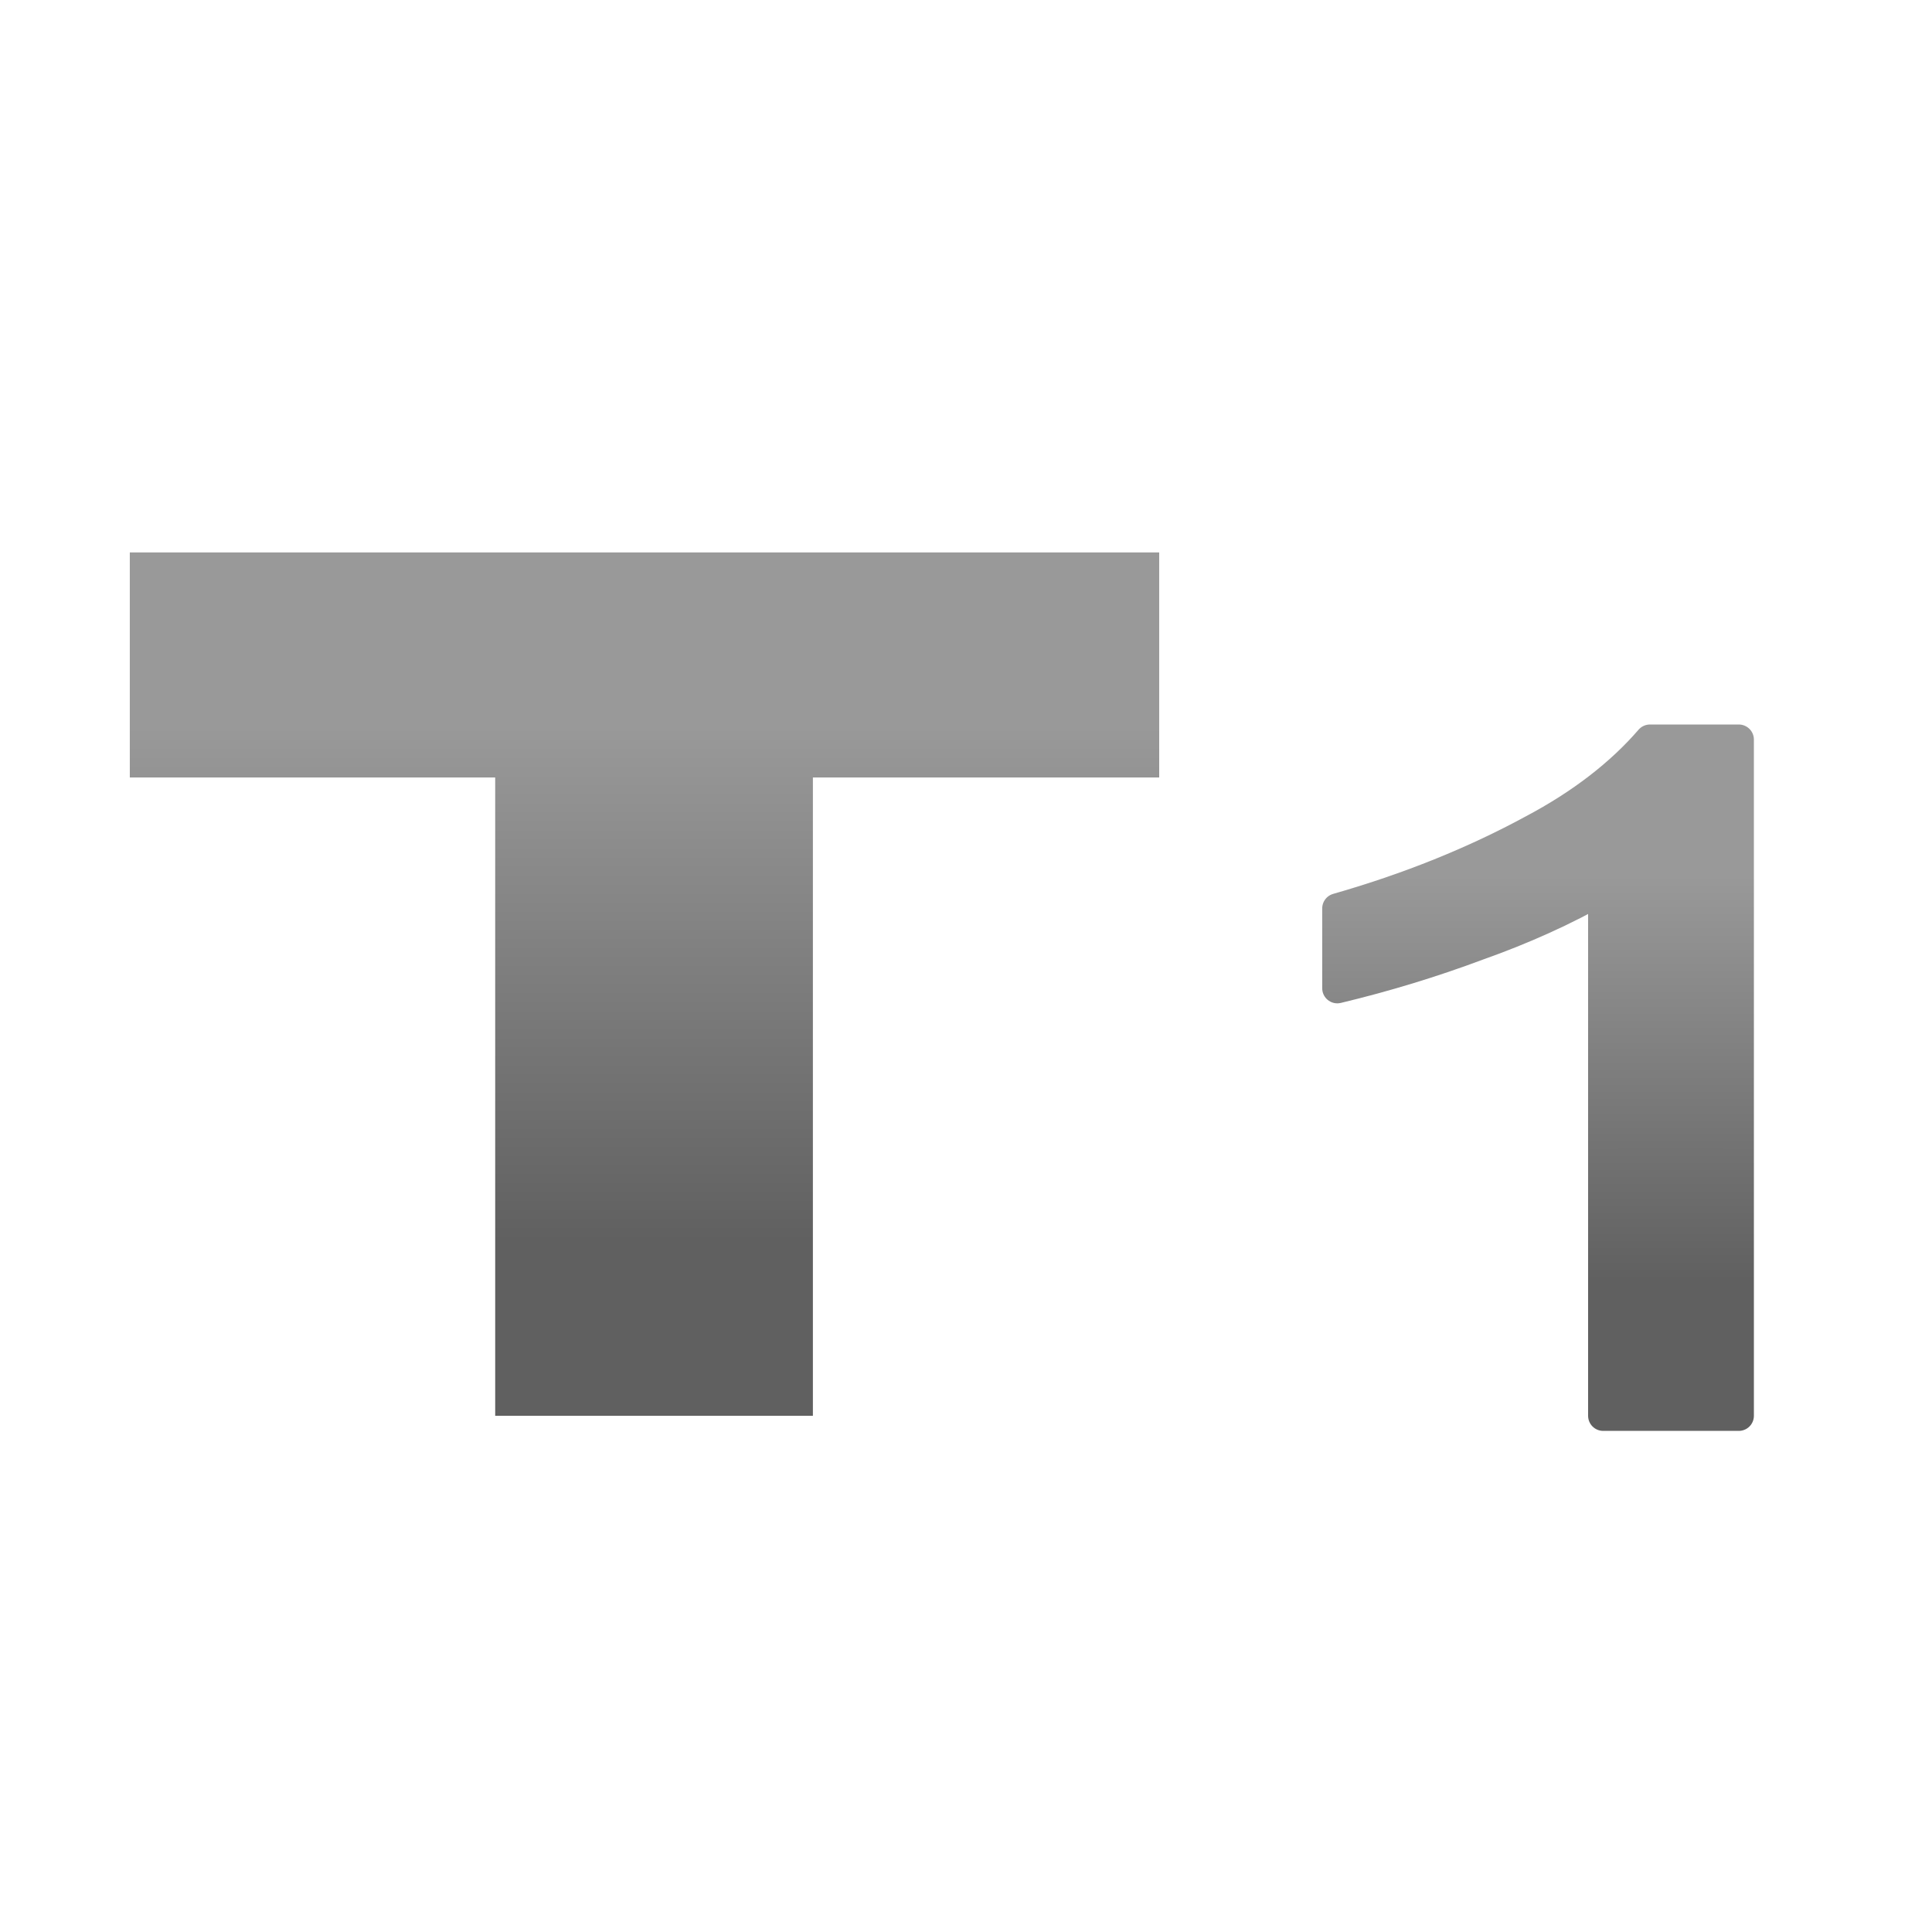 <svg
    version="1.1"
    xmlns="http://www.w3.org/2000/svg"
    xmlns:xlink="http://www.w3.org/1999/xlink"
    width="64"
    height="64"
    viewbox="0 0 64 64">
    <defs>
      <linearGradient id="grey" gradientTransform="rotate(90)">
        <stop offset="20%"  stop-color="#999999"/>
        <stop offset="80%" stop-color="#606060"/>
      </linearGradient>
    </defs>
<polygon fill="url(#grey)" points="38.4 18.3 4.3 18.3 4.3 25.755 16.404 25.755 16.404 46.9 26.928 46.9 26.928 25.755 38.4 25.755 38.4 18.3"></polygon>
<path fill="url(#grey)" stroke="url(#grey)" stroke-linejoin="round" stroke-linecap="round" stroke-width="1" d="M 57.6 46.9 L 53.108 46.9 L 53.108 29.436 C 51.842 30.159 50.446 30.79 48.946 31.32 C 47.468 31.874 45.913 32.35 44.3 32.737 L 44.3 30.092 C 46.655 29.42 48.841 28.54 50.785 27.481 C 52.368 26.644 53.679 25.634 54.657 24.5 L 57.6 24.5 L 57.6 46.9 Z"></path>
</svg>